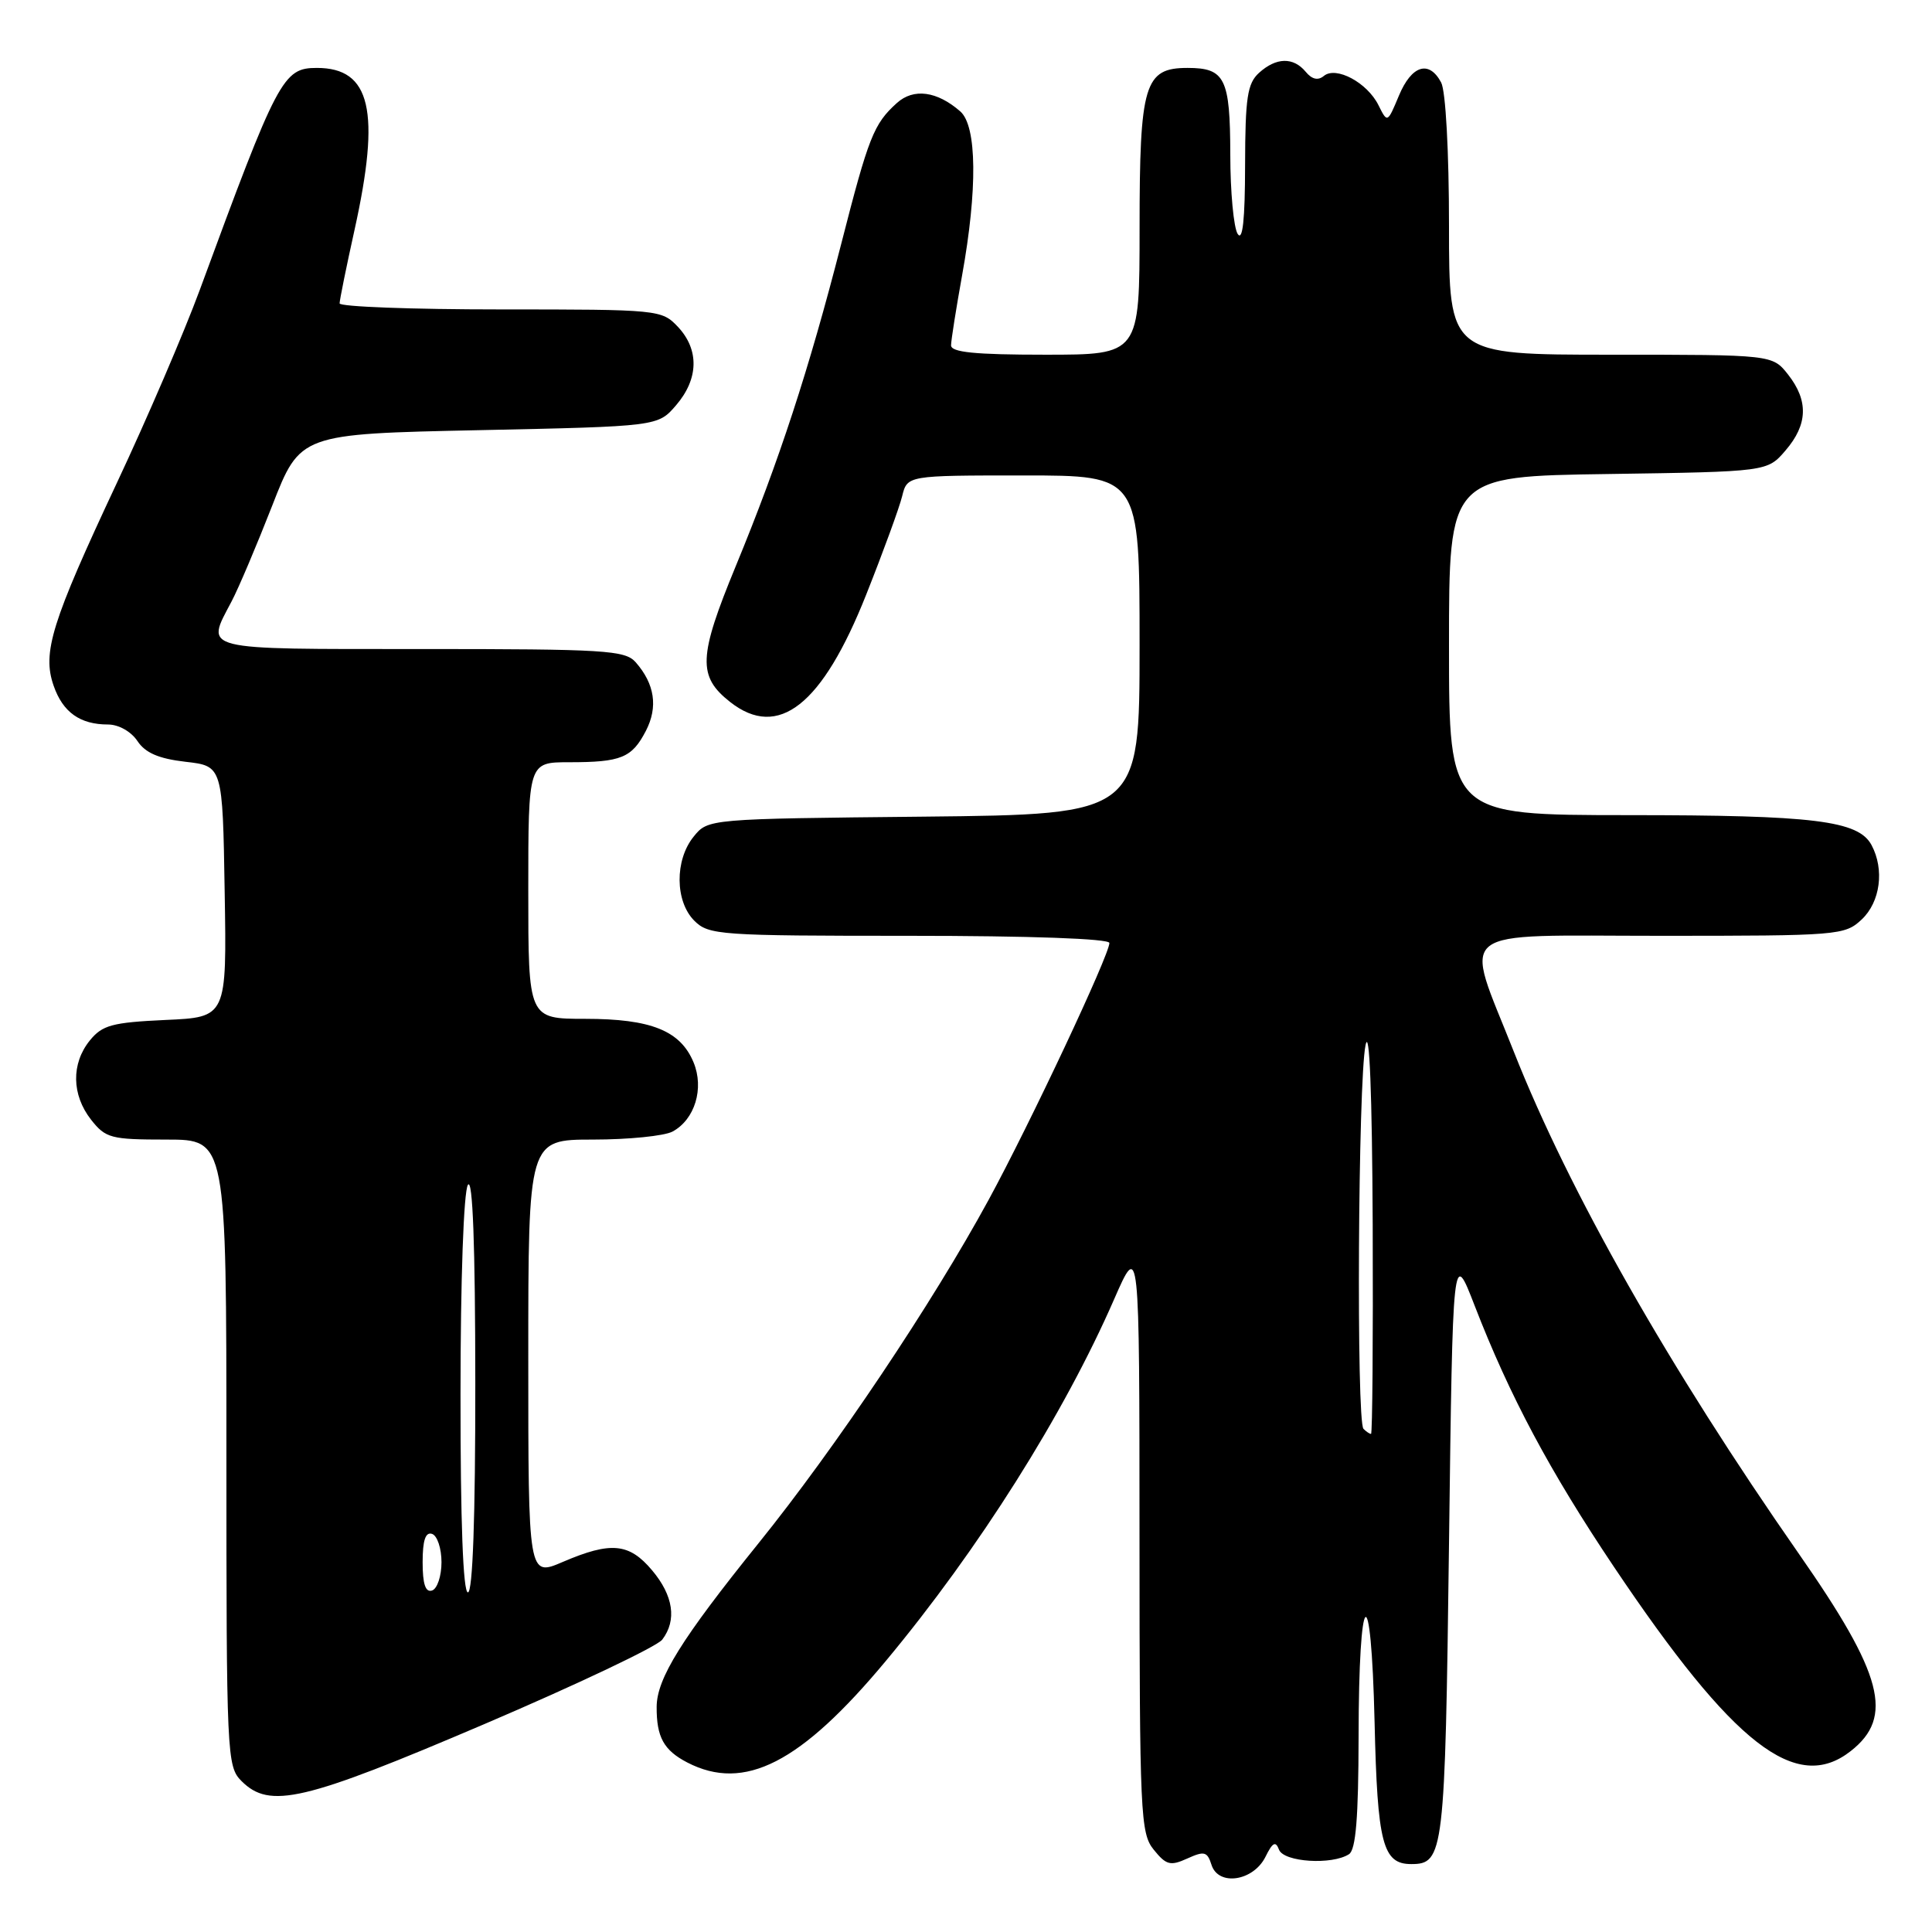 <?xml version="1.0" encoding="UTF-8" standalone="no"?>
<!DOCTYPE svg PUBLIC "-//W3C//DTD SVG 1.1//EN" "http://www.w3.org/Graphics/SVG/1.1/DTD/svg11.dtd" >
<svg xmlns="http://www.w3.org/2000/svg" xmlns:xlink="http://www.w3.org/1999/xlink" version="1.1" viewBox="0 0 256 256">
 <g >
 <path fill="currentColor"
d=" M 167.68 246.04 C 168.63 244.11 169.03 243.91 169.48 245.10 C 170.12 246.74 176.49 247.15 178.75 245.69 C 179.66 245.10 180.00 240.83 180.02 230.19 C 180.04 210.08 181.68 208.55 182.14 228.22 C 182.51 244.29 183.22 247.00 187.00 247.00 C 191.31 247.00 191.48 245.63 192.00 204.61 C 192.50 165.52 192.50 165.52 195.40 173.01 C 200.05 185.01 205.35 194.94 213.87 207.64 C 229.71 231.24 238.02 237.70 245.24 232.02 C 250.99 227.51 249.51 221.88 238.39 205.93 C 221.14 181.19 207.91 157.88 200.60 139.38 C 193.95 122.52 192.07 124.00 220.06 124.00 C 243.64 124.00 244.44 123.94 246.69 121.83 C 249.15 119.51 249.72 115.22 247.99 111.98 C 246.25 108.73 240.38 108.01 215.75 108.01 C 192.00 108.00 192.00 108.00 192.00 85.56 C 192.00 63.11 192.00 63.11 213.09 62.81 C 234.18 62.50 234.18 62.50 236.59 59.69 C 239.55 56.25 239.65 53.10 236.93 49.63 C 234.85 47.00 234.85 47.00 213.43 47.00 C 192.00 47.00 192.00 47.00 192.00 29.93 C 192.00 20.08 191.56 12.05 190.96 10.93 C 189.36 7.93 187.05 8.64 185.37 12.66 C 183.84 16.32 183.84 16.32 182.65 13.93 C 181.16 10.94 177.03 8.73 175.42 10.06 C 174.65 10.70 173.84 10.52 173.01 9.51 C 171.37 7.54 169.11 7.59 166.83 9.65 C 165.28 11.06 165.00 12.92 164.98 21.90 C 164.97 29.12 164.66 32.02 164.00 31.00 C 163.47 30.18 163.02 25.43 163.02 20.45 C 163.00 10.37 162.32 9.00 157.36 9.00 C 151.64 9.00 151.00 11.13 151.00 30.22 C 151.00 47.00 151.00 47.00 138.50 47.00 C 129.16 47.00 126.00 46.68 126.02 45.75 C 126.03 45.06 126.69 40.90 127.48 36.50 C 129.54 25.10 129.45 16.71 127.25 14.77 C 124.17 12.07 121.05 11.65 118.84 13.65 C 115.77 16.42 115.10 18.11 111.46 32.34 C 107.19 48.99 103.23 61.11 97.49 75.02 C 92.53 87.05 92.43 89.62 96.75 93.02 C 103.14 98.04 108.96 93.45 114.78 78.78 C 117.03 73.12 119.17 67.26 119.54 65.75 C 120.22 63.00 120.22 63.00 135.61 63.00 C 151.00 63.00 151.00 63.00 151.00 85.46 C 151.00 107.91 151.00 107.91 122.41 108.21 C 93.82 108.50 93.82 108.50 91.91 110.86 C 89.39 113.97 89.44 119.44 92.00 122.00 C 93.90 123.90 95.33 124.00 120.50 124.00 C 136.48 124.00 147.00 124.38 147.00 124.95 C 147.00 126.53 136.48 148.91 130.99 159.00 C 123.52 172.72 110.72 191.83 100.50 204.50 C 90.30 217.15 87.03 222.41 87.01 226.17 C 86.99 230.18 87.95 231.92 91.07 233.54 C 98.64 237.45 106.10 233.63 117.39 220.07 C 129.68 205.31 140.98 187.40 147.64 172.13 C 150.98 164.50 150.98 164.50 150.99 203.64 C 151.00 240.46 151.11 242.92 152.88 245.10 C 154.53 247.14 155.08 247.28 157.33 246.26 C 159.58 245.24 159.97 245.34 160.53 247.10 C 161.44 249.97 166.07 249.27 167.68 246.04 Z  M 64.16 228.46 C 76.45 223.21 87.06 218.17 87.75 217.26 C 89.71 214.69 89.23 211.43 86.41 208.08 C 83.37 204.46 80.95 204.23 74.58 206.96 C 70.00 208.93 70.00 208.93 70.00 179.96 C 70.00 151.00 70.00 151.00 78.57 151.00 C 83.28 151.00 88.02 150.52 89.11 149.94 C 92.07 148.35 93.33 144.22 91.90 140.77 C 90.16 136.57 86.27 135.00 77.55 135.00 C 70.00 135.00 70.00 135.00 70.00 118.00 C 70.00 101.00 70.00 101.00 75.42 101.00 C 82.32 101.00 83.73 100.42 85.59 96.83 C 87.21 93.68 86.76 90.63 84.23 87.75 C 82.83 86.16 80.16 86.00 55.85 86.00 C 26.19 86.00 27.23 86.26 30.68 79.70 C 31.61 77.94 34.03 72.22 36.07 67.00 C 39.77 57.50 39.77 57.50 63.47 57.00 C 87.18 56.50 87.18 56.50 89.59 53.69 C 92.58 50.21 92.67 46.34 89.83 43.31 C 87.68 41.04 87.32 41.00 66.33 41.00 C 54.60 41.00 45.00 40.64 45.00 40.20 C 45.00 39.76 45.89 35.37 46.98 30.45 C 50.46 14.70 49.13 9.00 41.99 9.00 C 37.50 9.00 36.81 10.31 26.44 38.50 C 24.41 44.00 19.49 55.47 15.48 64.00 C 6.81 82.49 5.57 86.47 7.11 90.87 C 8.33 94.38 10.61 96.00 14.31 96.00 C 15.72 96.00 17.37 96.93 18.21 98.19 C 19.25 99.76 21.03 100.53 24.58 100.94 C 29.50 101.50 29.50 101.50 29.77 118.14 C 30.05 134.79 30.05 134.79 21.93 135.15 C 14.85 135.48 13.56 135.83 11.90 137.87 C 9.42 140.94 9.49 145.08 12.07 148.37 C 14.00 150.82 14.70 151.00 22.07 151.00 C 30.00 151.00 30.00 151.00 30.00 192.50 C 30.00 232.67 30.06 234.06 32.00 236.00 C 35.74 239.74 40.21 238.69 64.16 228.46 Z  M 180.67 189.33 C 179.71 188.38 179.95 143.28 180.94 138.50 C 181.46 135.98 181.81 144.76 181.89 162.25 C 181.95 177.51 181.85 190.00 181.67 190.00 C 181.48 190.00 181.03 189.70 180.67 189.33 Z  M 56.00 207.00 C 56.00 204.11 56.38 202.96 57.25 203.25 C 57.94 203.48 58.50 205.17 58.50 207.00 C 58.50 208.83 57.94 210.52 57.25 210.75 C 56.38 211.04 56.00 209.89 56.00 207.00 Z  M 61.02 184.75 C 61.02 169.53 61.44 157.87 62.00 157.00 C 62.64 156.01 62.97 164.96 62.98 183.25 C 62.99 201.09 62.64 211.00 62.00 211.00 C 61.36 211.00 61.01 201.59 61.02 184.75 Z "/>
</g>
</svg>